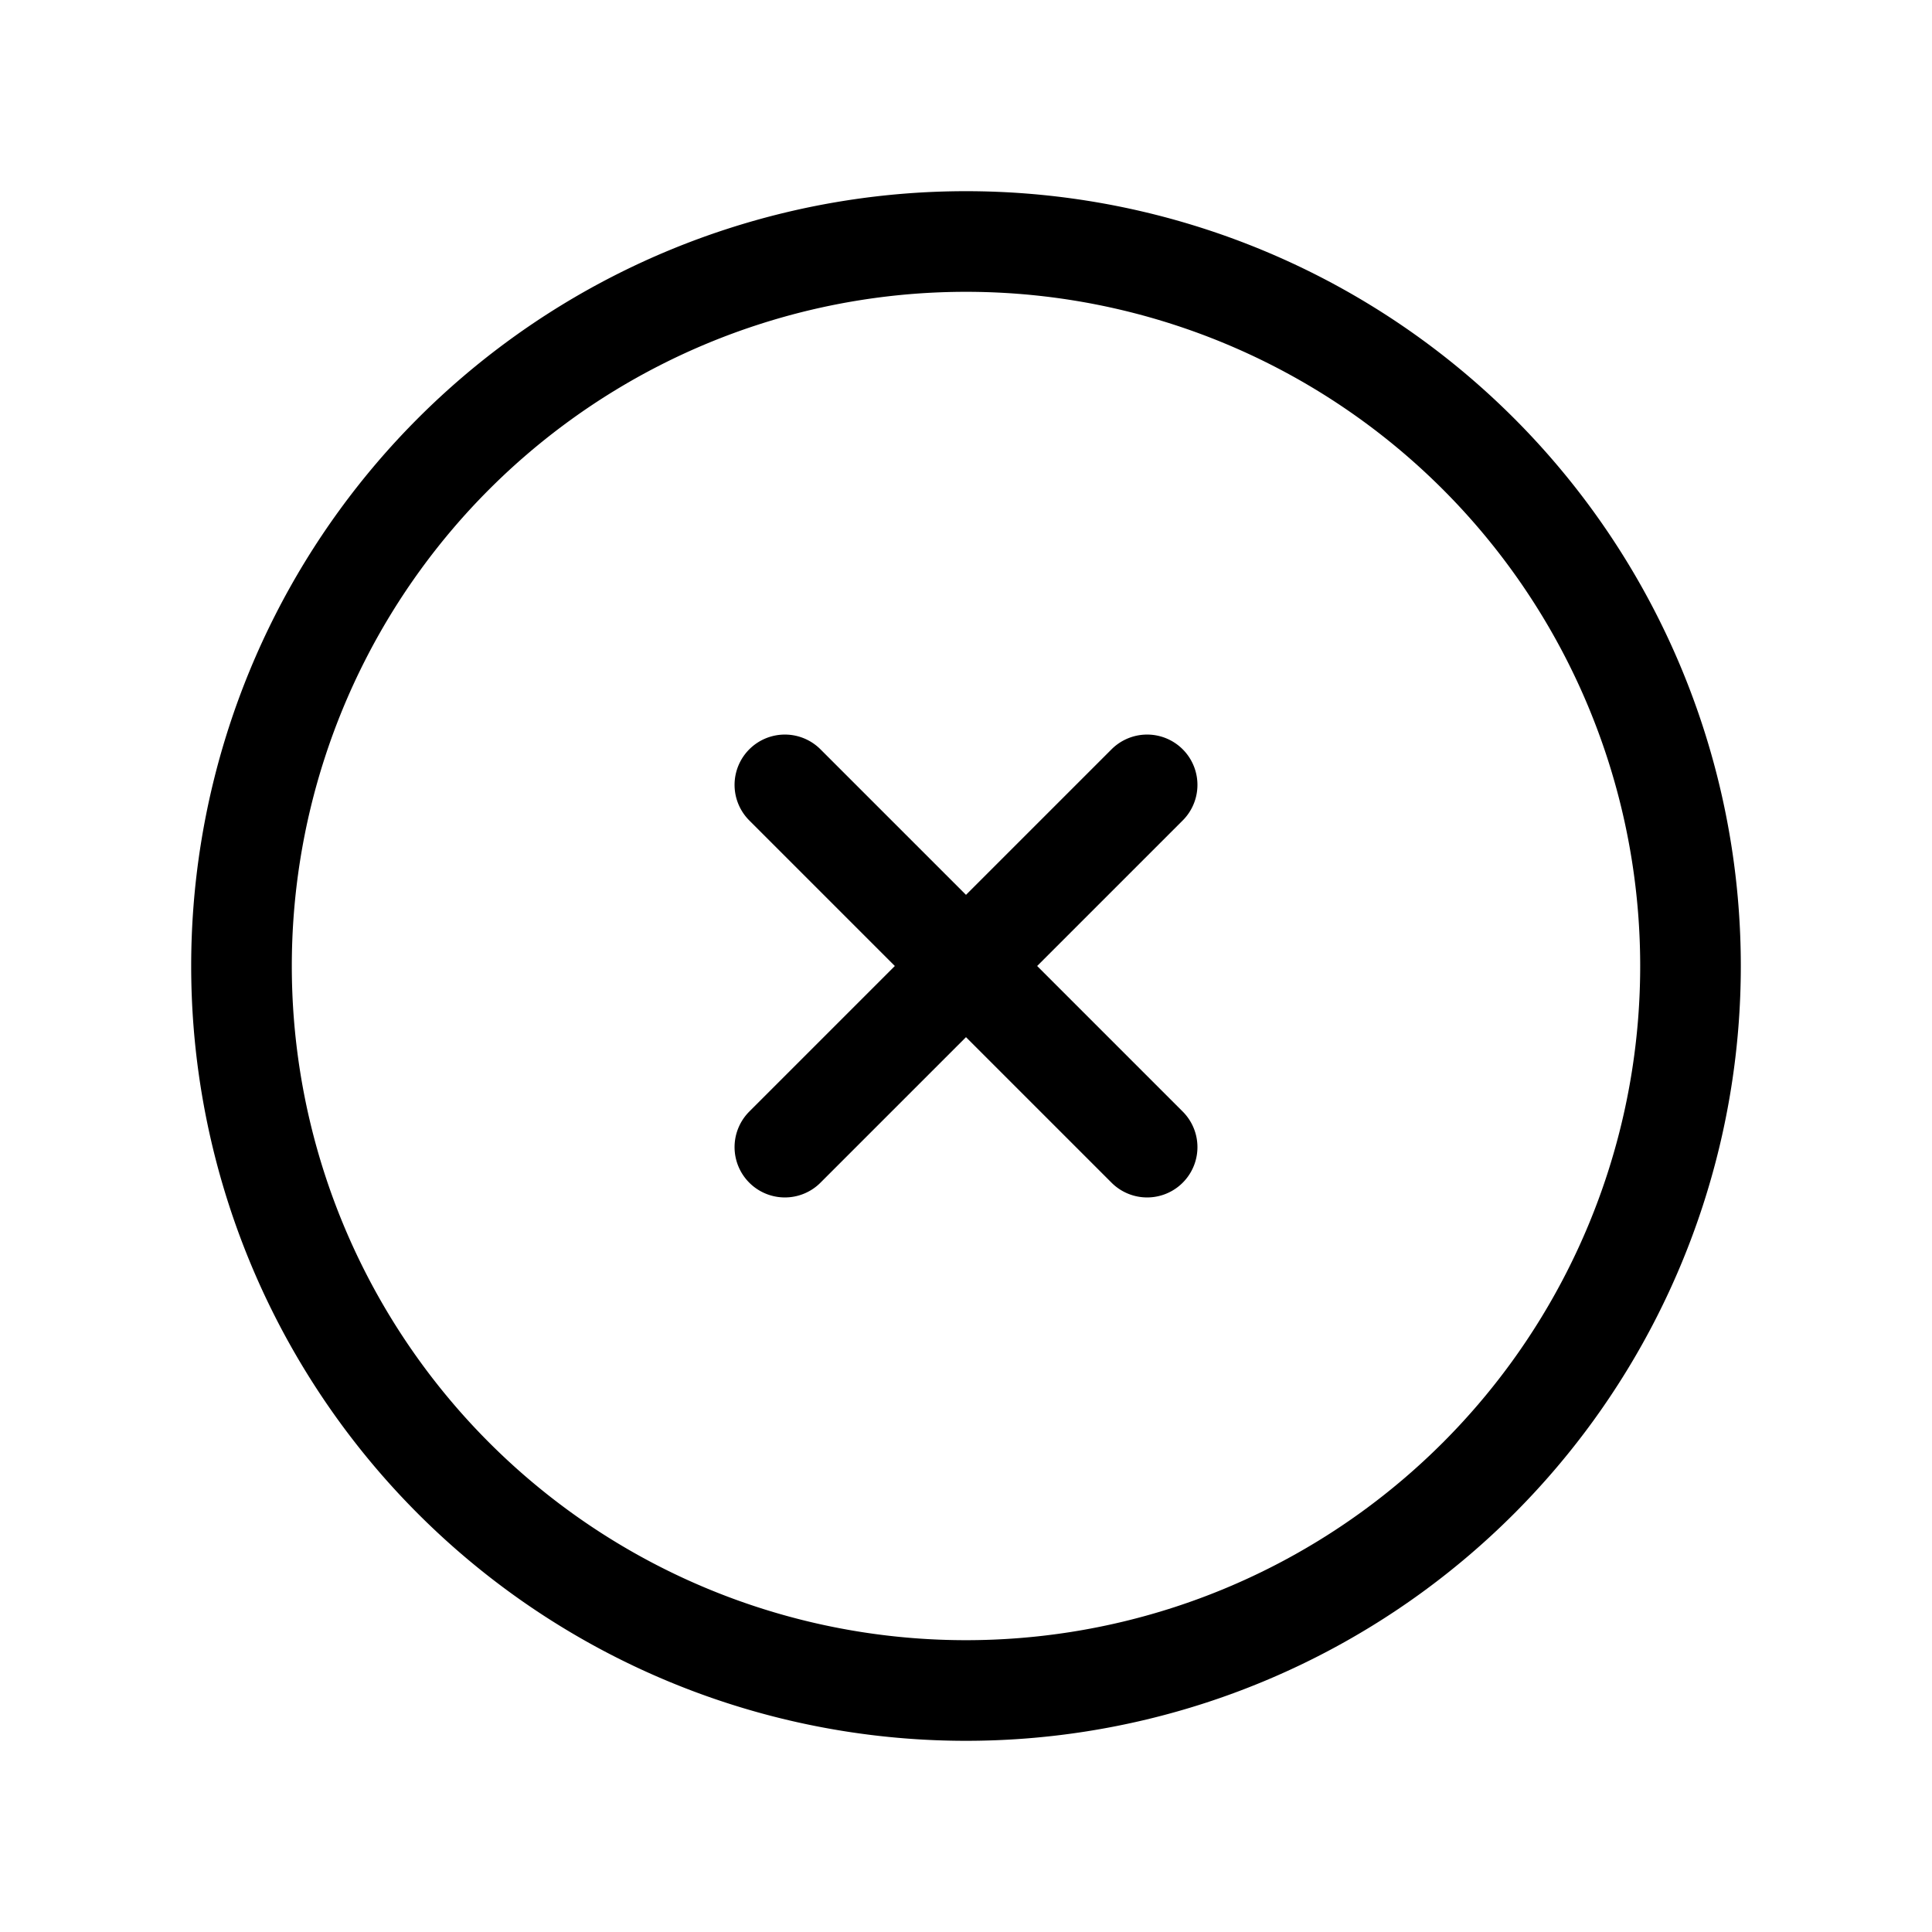 <svg xmlns="http://www.w3.org/2000/svg" fill="none" viewBox="0 0 24 24" stroke-width="1.25" stroke="currentColor" aria-hidden="true" focusable="false">
    <path stroke-linecap="round" stroke-linejoin="round" d="m9.75 9.75 4.5 4.5m0-4.5-4.5 4.5M21 12a9 9 0 1 1-18 0 9 9 0 0 1 18 0Z" />
</svg>